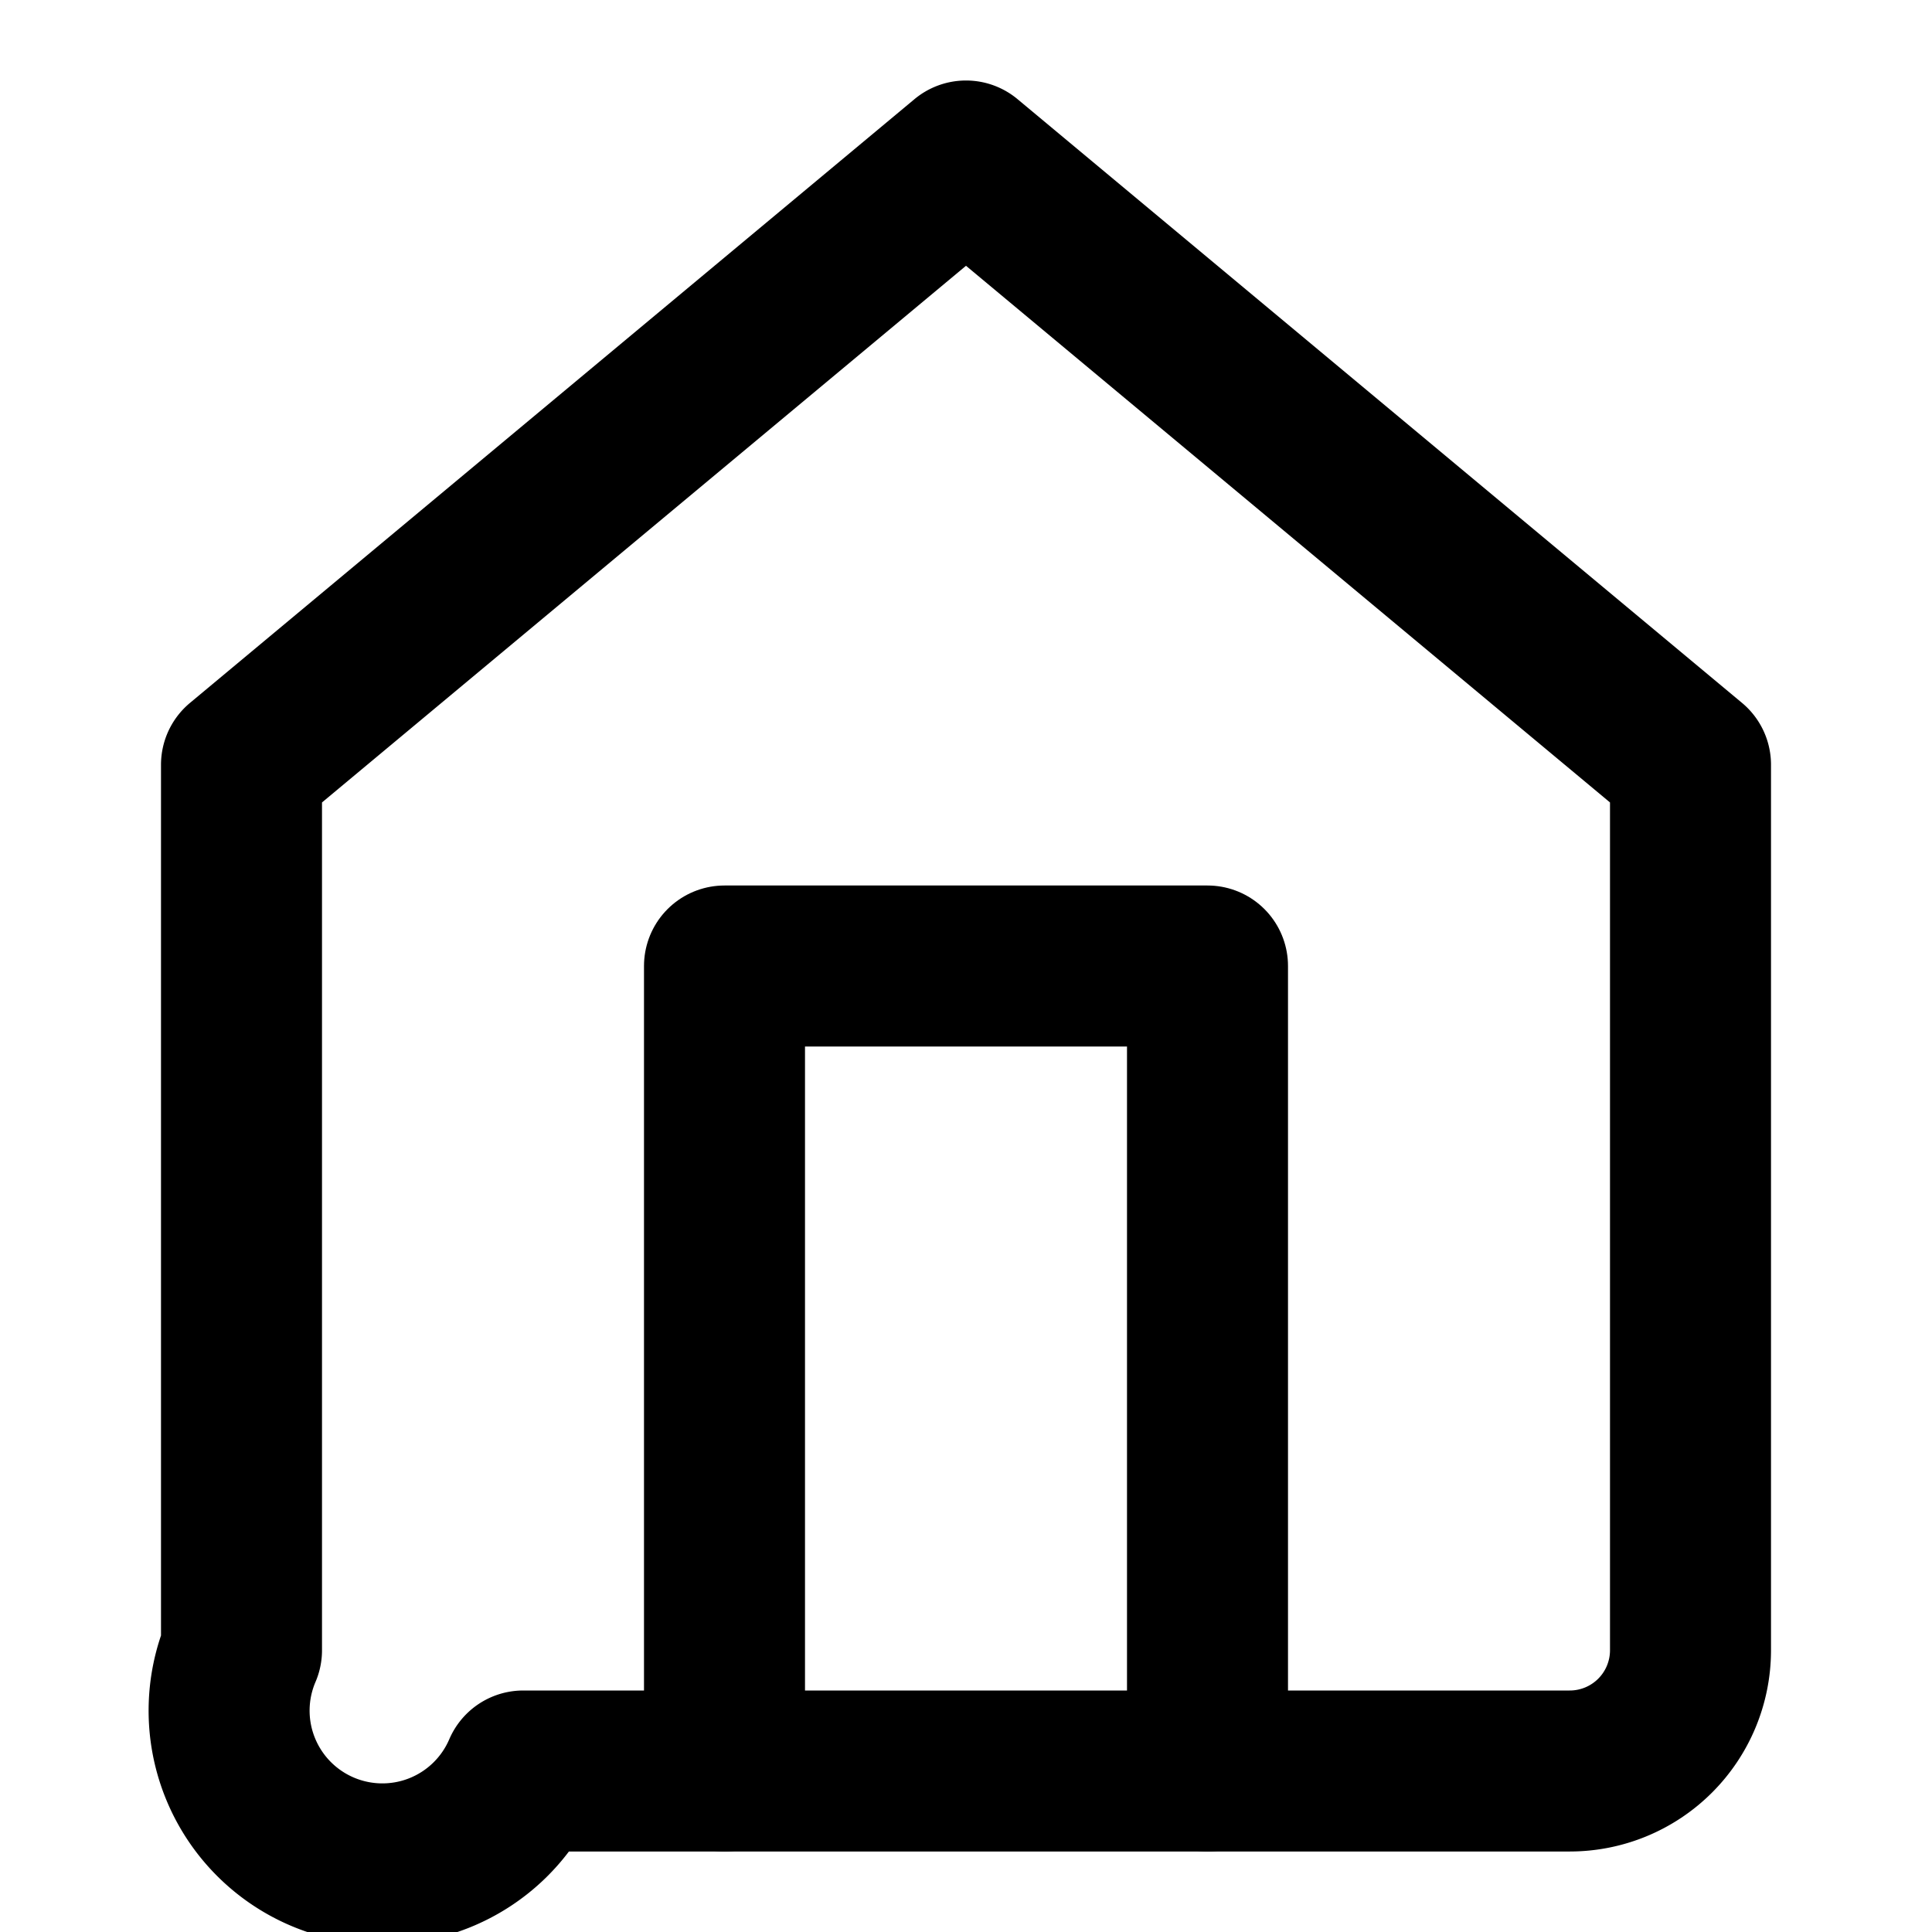 <svg xmlns="http://www.w3.org/2000/svg" width="45" height="45" viewBox="0 0 24 24" fill="none" stroke="currentColor" stroke-width="2" stroke-linecap="round" stroke-linejoin="round" class="feather feather-home">
            <path d="M3 9.5L12 2l9 7.5v11a1.5 1.5 0 0 1-1.5 1.5h-13A1.5 1.5 0 0 1 3 20.5v-11z"></path>
            <polyline points="9 22 9 12 15 12 15 22"></polyline>
        </svg>
